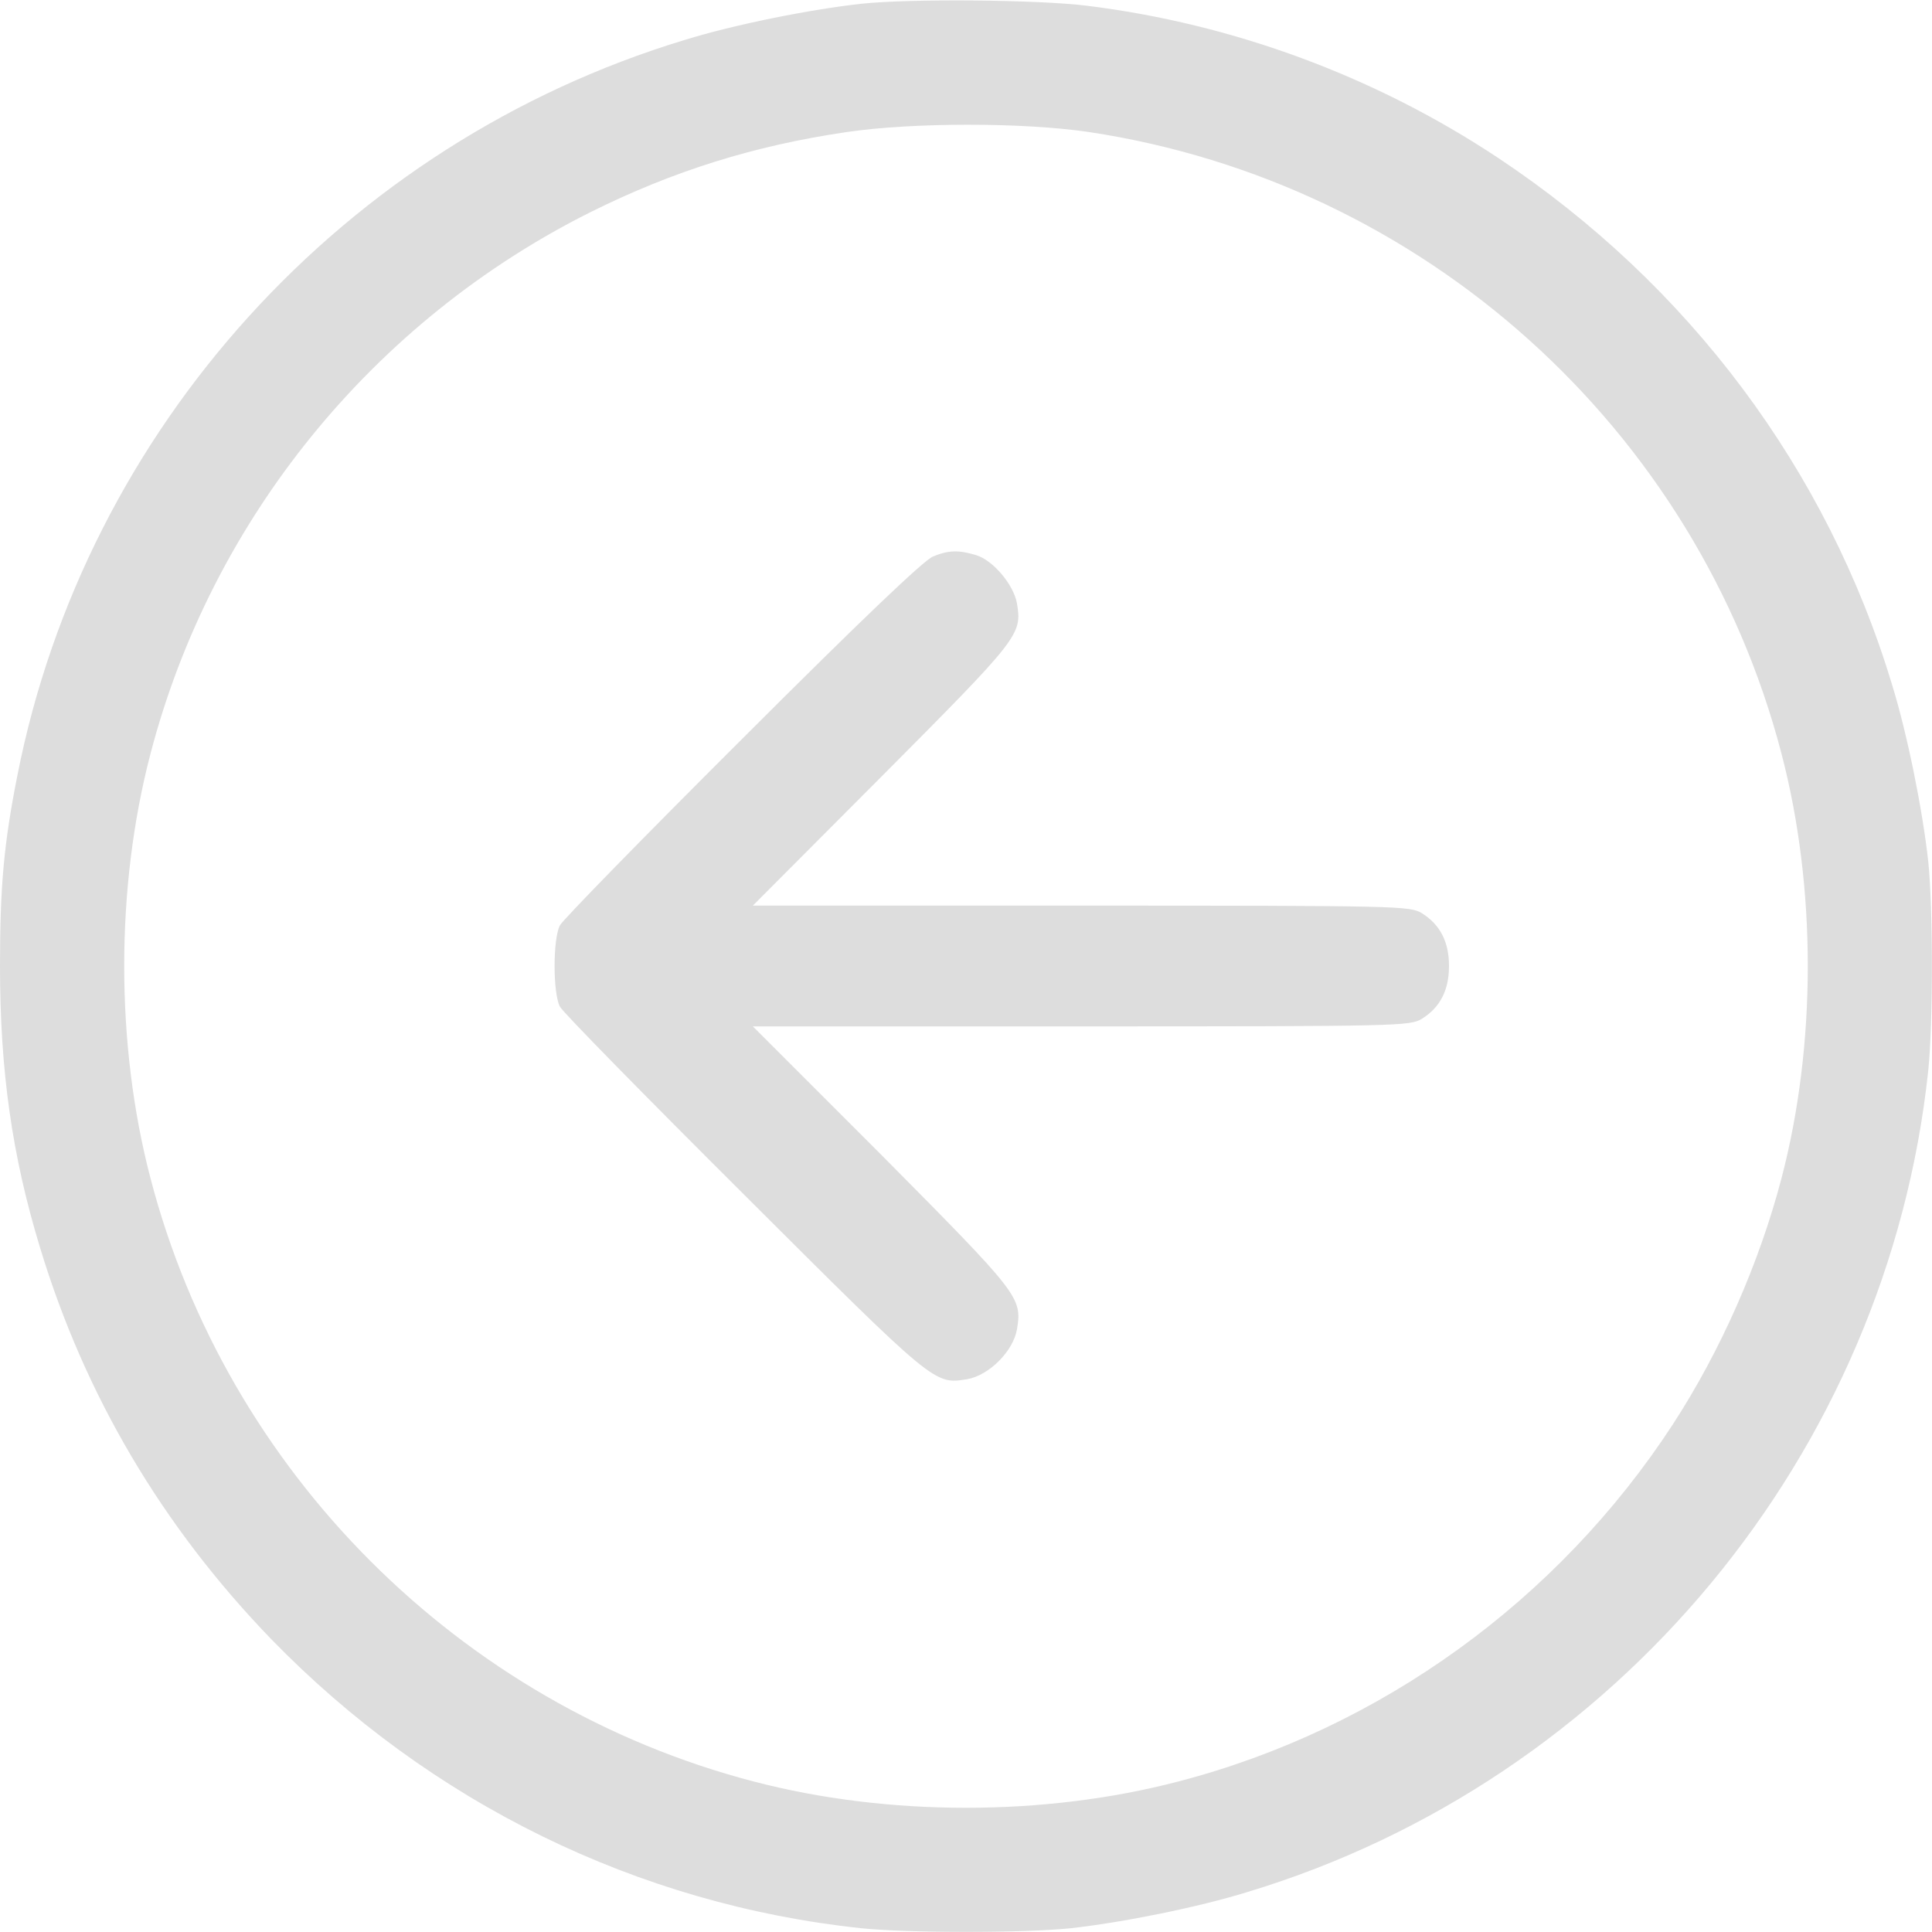 <svg width="24" height="24" viewBox="0 0 24 24" fill="none" xmlns="http://www.w3.org/2000/svg">
<g clip-path="url(#clip0_78_760)">
<path d="M13.5 0.071C15.323 0.296 17.091 0.952 18.614 1.964C20.977 3.535 22.697 5.831 23.503 8.503C23.695 9.122 23.883 10.064 23.953 10.697C24.014 11.283 24.014 12.717 23.953 13.303C23.447 18.056 20.086 22.116 15.497 23.503C14.878 23.695 13.936 23.883 13.303 23.953C12.717 24.014 11.283 24.014 10.697 23.953C7.922 23.658 5.348 22.397 3.37 20.363C2.016 18.961 1.055 17.339 0.497 15.497C0.15 14.358 -4.76837e-05 13.303 -4.76837e-05 12C-4.76837e-05 11.021 0.047 10.481 0.216 9.633C1.064 5.321 4.28 1.777 8.503 0.497C9.122 0.305 10.064 0.117 10.697 0.047C11.311 -0.019 12.895 -0.004 13.5 0.071ZM10.514 1.641C9.366 1.81 8.362 2.124 7.336 2.635C4.636 3.985 2.63 6.45 1.87 9.361C1.434 11.025 1.434 12.975 1.87 14.639C2.822 18.286 5.714 21.178 9.361 22.13C11.025 22.566 12.975 22.566 14.639 22.13C17.147 21.478 19.355 19.88 20.78 17.695C21.375 16.781 21.853 15.694 22.13 14.639C22.566 12.975 22.566 11.025 22.13 9.361C21.075 5.316 17.681 2.269 13.533 1.641C12.717 1.519 11.339 1.519 10.514 1.641Z" fill="#DDDDDD"/>
<path d="M12.122 6.895C12.333 6.956 12.591 7.261 12.633 7.495C12.698 7.884 12.666 7.922 10.955 9.642L9.352 11.25H13.43C17.414 11.25 17.512 11.255 17.663 11.344C17.887 11.485 18 11.695 18 12C18 12.305 17.887 12.516 17.663 12.656C17.512 12.745 17.414 12.75 13.43 12.75H9.352L10.955 14.353C12.67 16.083 12.698 16.116 12.633 16.514C12.586 16.786 12.286 17.086 12.014 17.133C11.606 17.198 11.625 17.217 9.244 14.841C8.025 13.627 6.994 12.577 6.956 12.506C6.867 12.338 6.867 11.663 6.956 11.494C6.994 11.424 8.011 10.383 9.22 9.178C10.725 7.674 11.47 6.966 11.588 6.914C11.78 6.834 11.906 6.83 12.122 6.895Z" fill="#DDDDDD"/>
</g>
<defs>
<clipPath id="clip0_78_760">
<rect width="24" height="24" fill="white" transform="matrix(-1 0 0 1 24 0)"/>
</clipPath>
</defs>
</svg>
